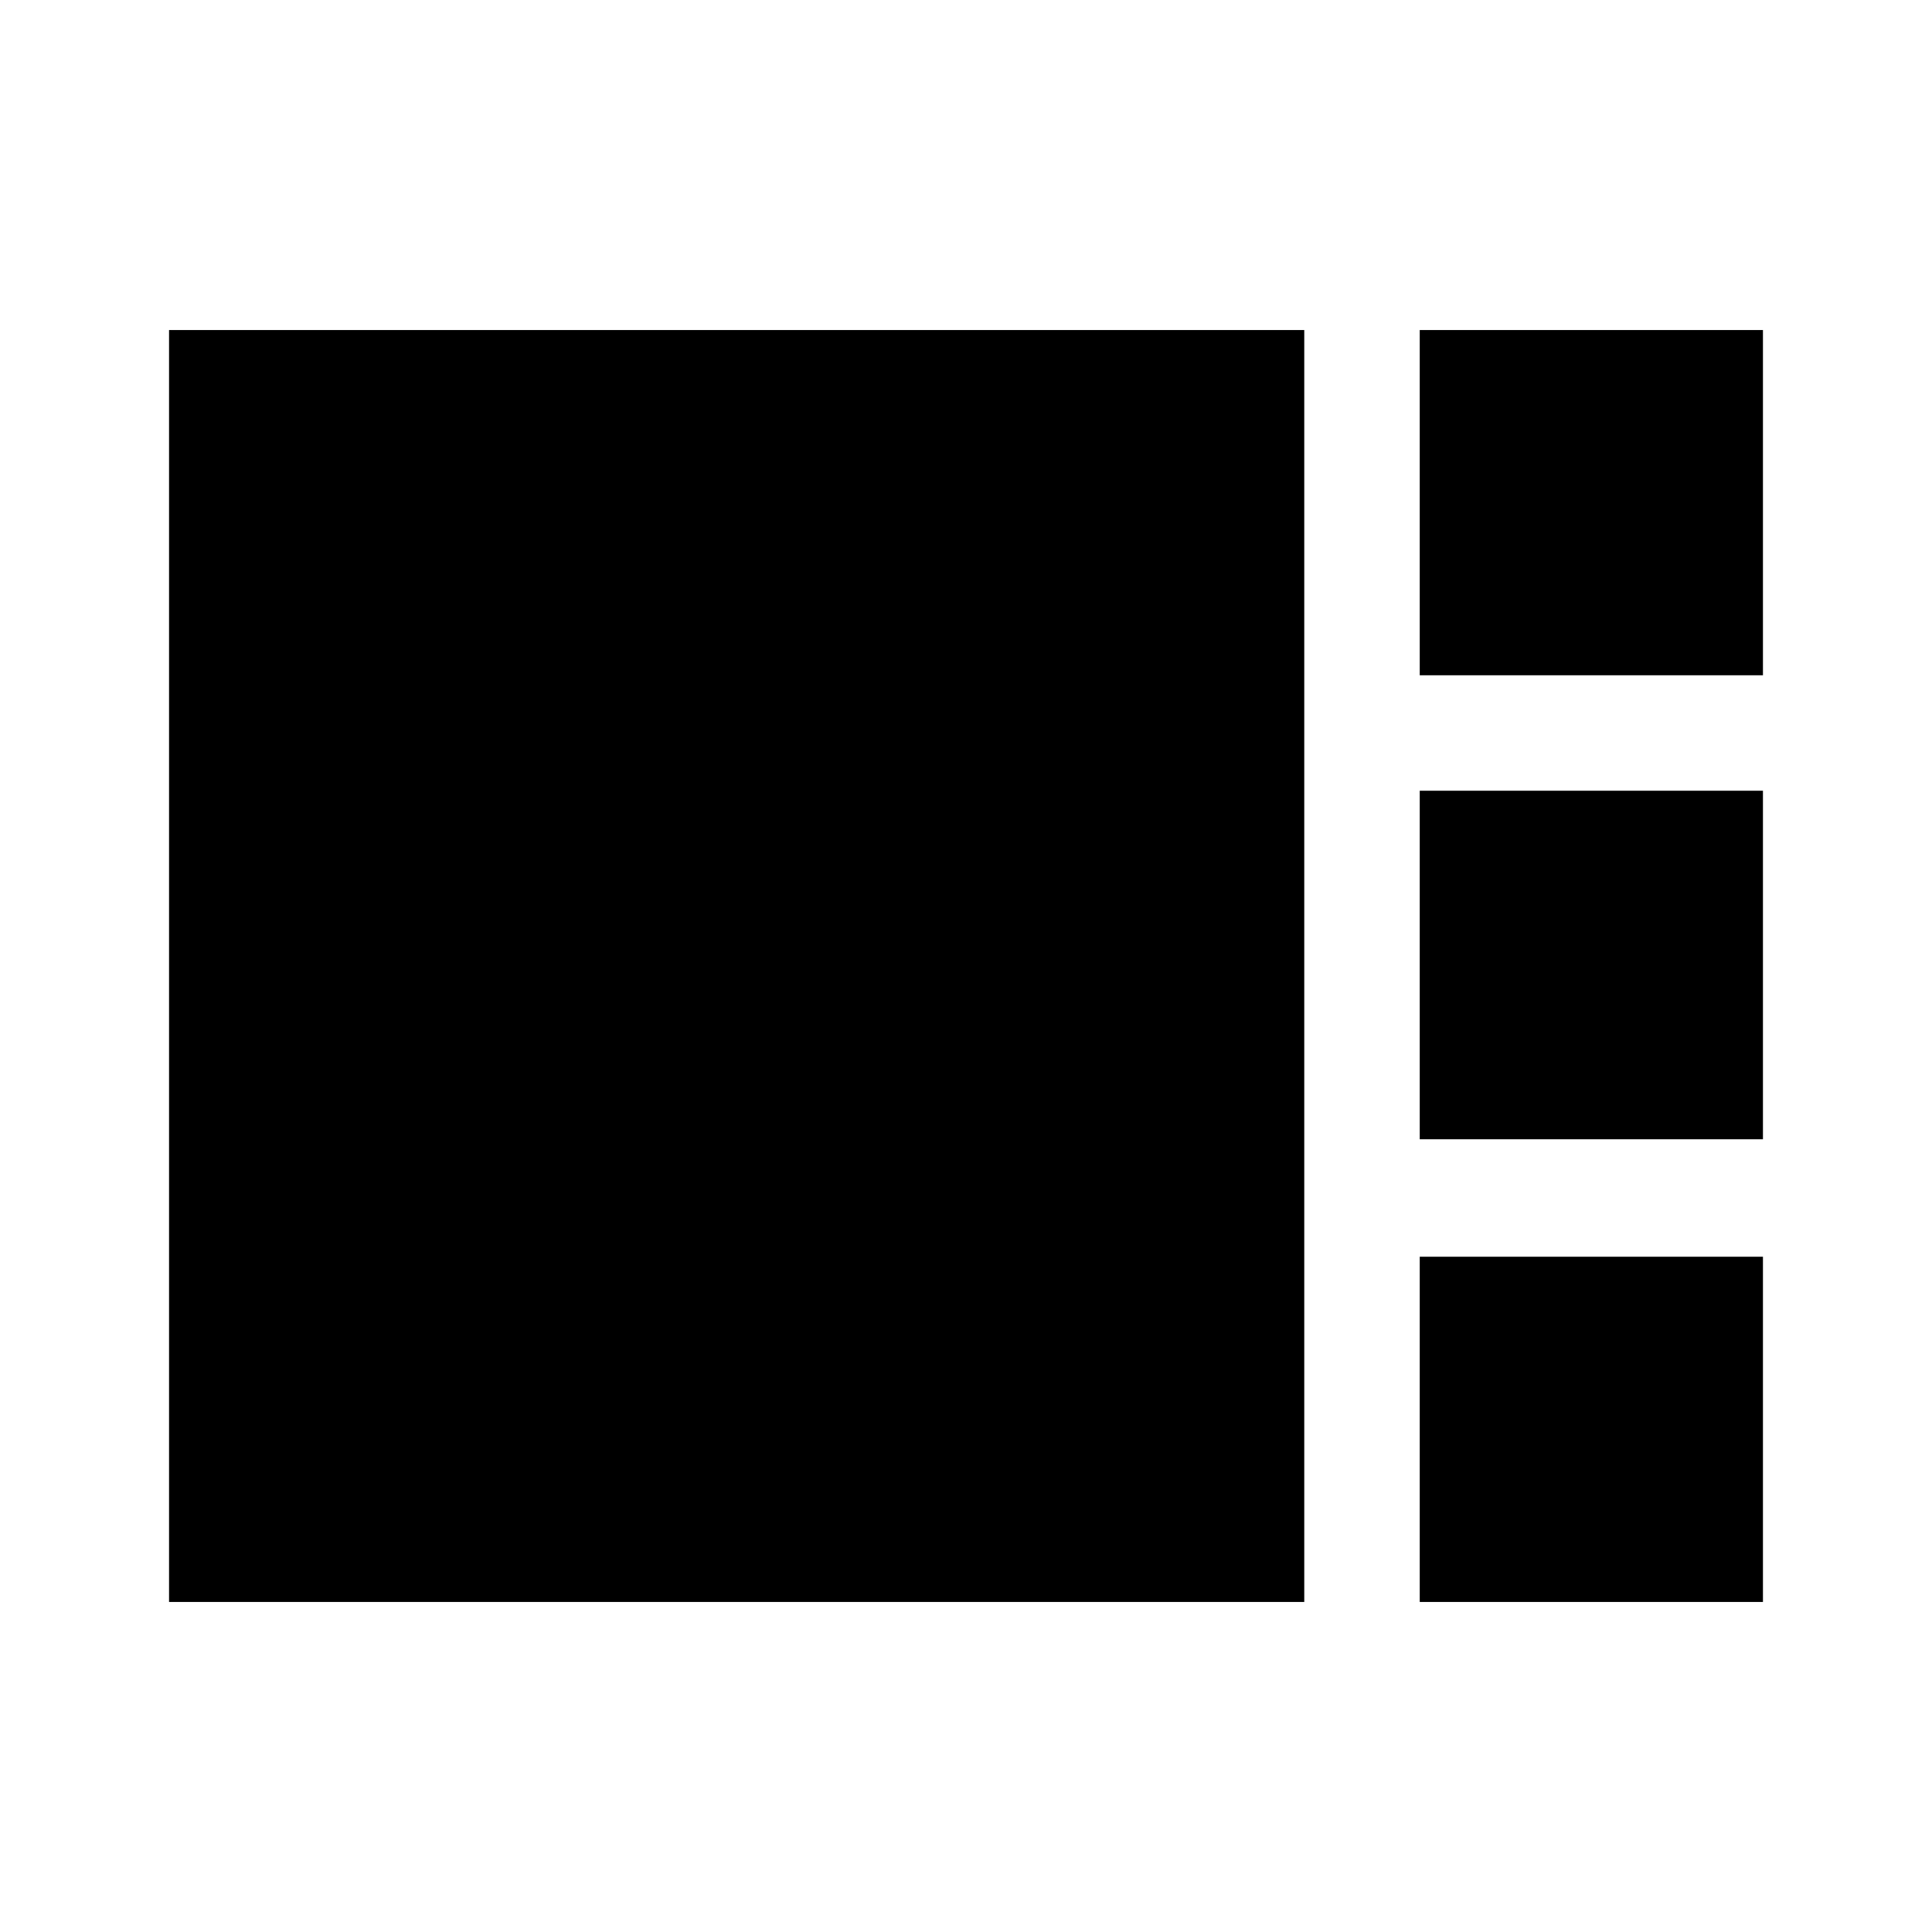 <svg xmlns="http://www.w3.org/2000/svg" height="48" viewBox="0 -960 960 960" width="48"><path d="M705.46-624.46V-796H876v171.54H705.46Zm0 230.54v-173.16H876v173.16H705.46ZM84-164v-632h564.08v632H84Zm621.46 0v-171.54H876V-164H705.46Z"/></svg>